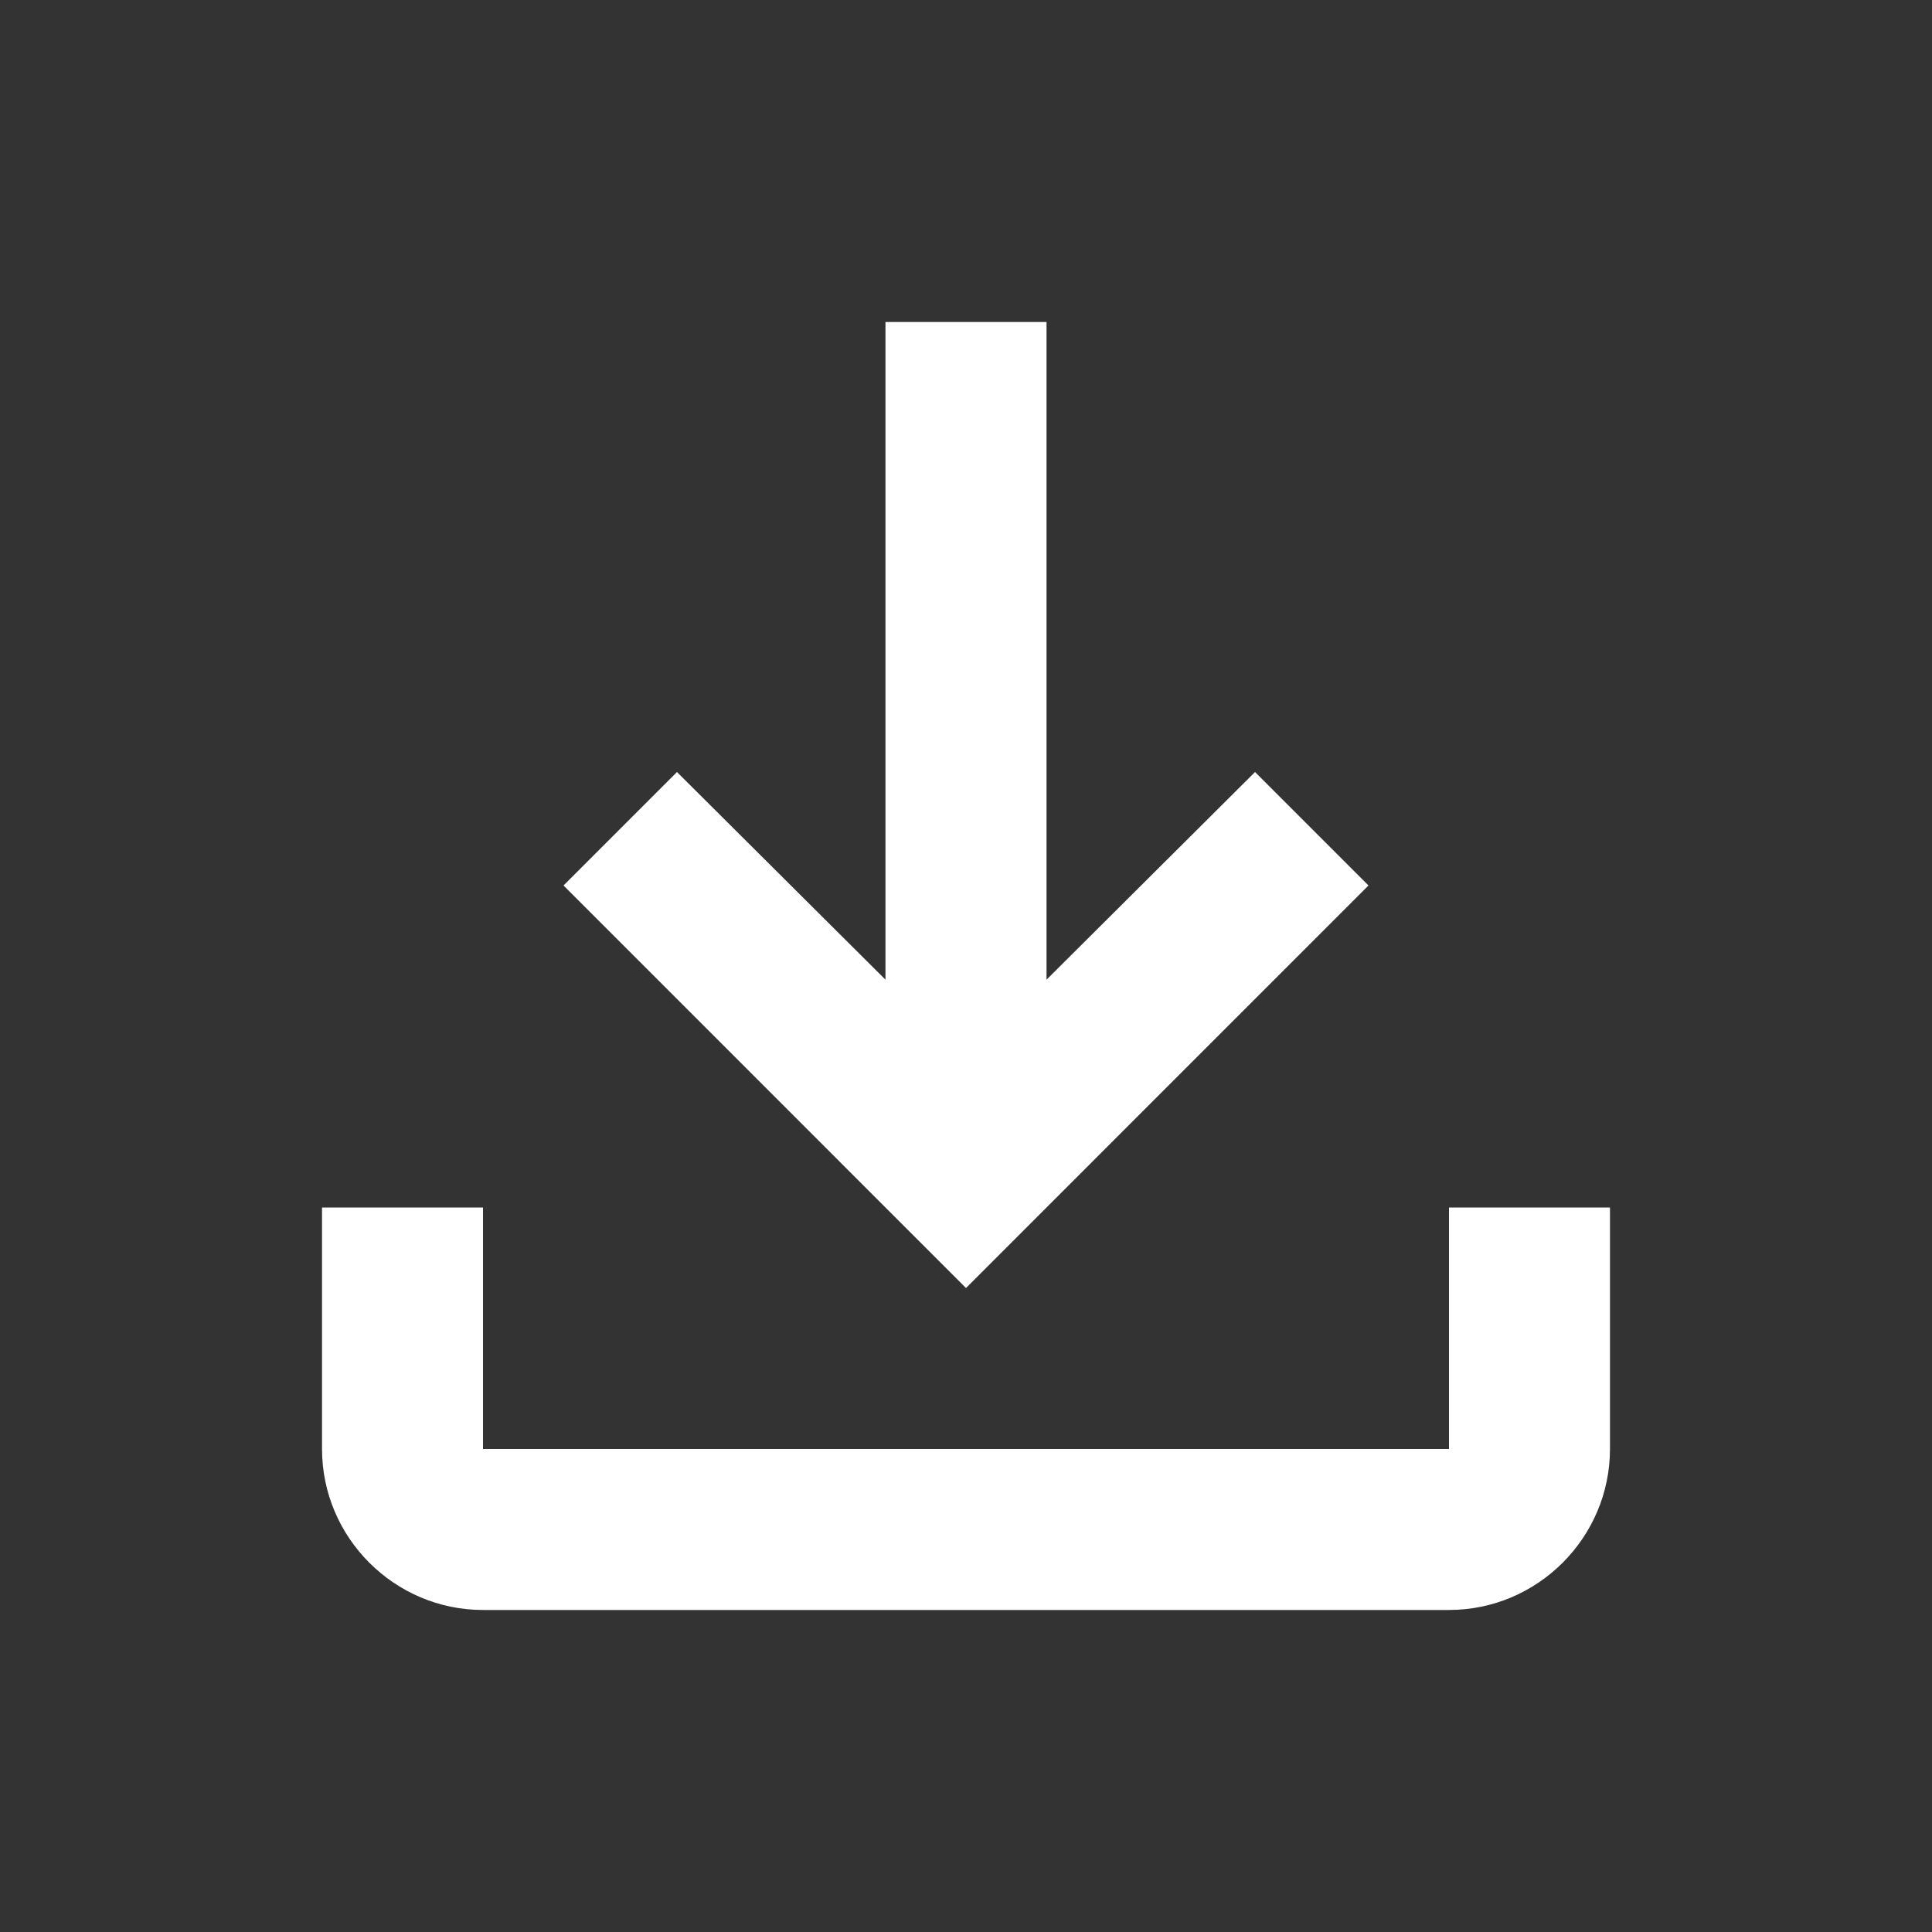 <svg width="25" height="25" viewBox="0 0 25 25" fill="none" xmlns="http://www.w3.org/2000/svg">
<rect x="0" y="0" width="25" height="25" fill="#333333" stroke="none"/>
<path d="M18.75 15.625V18.75H6.25V15.625H4.167V18.75C4.167 19.896 5.104 20.833 6.25 20.833H18.75C19.896 20.833 20.833 19.896 20.833 18.75V15.625H18.75ZM17.708 11.458L16.24 9.99L13.542 12.677V4.167H11.458V12.677L8.76 9.99L7.292 11.458L12.5 16.667L17.708 11.458Z" fill="white"/>
</svg>
